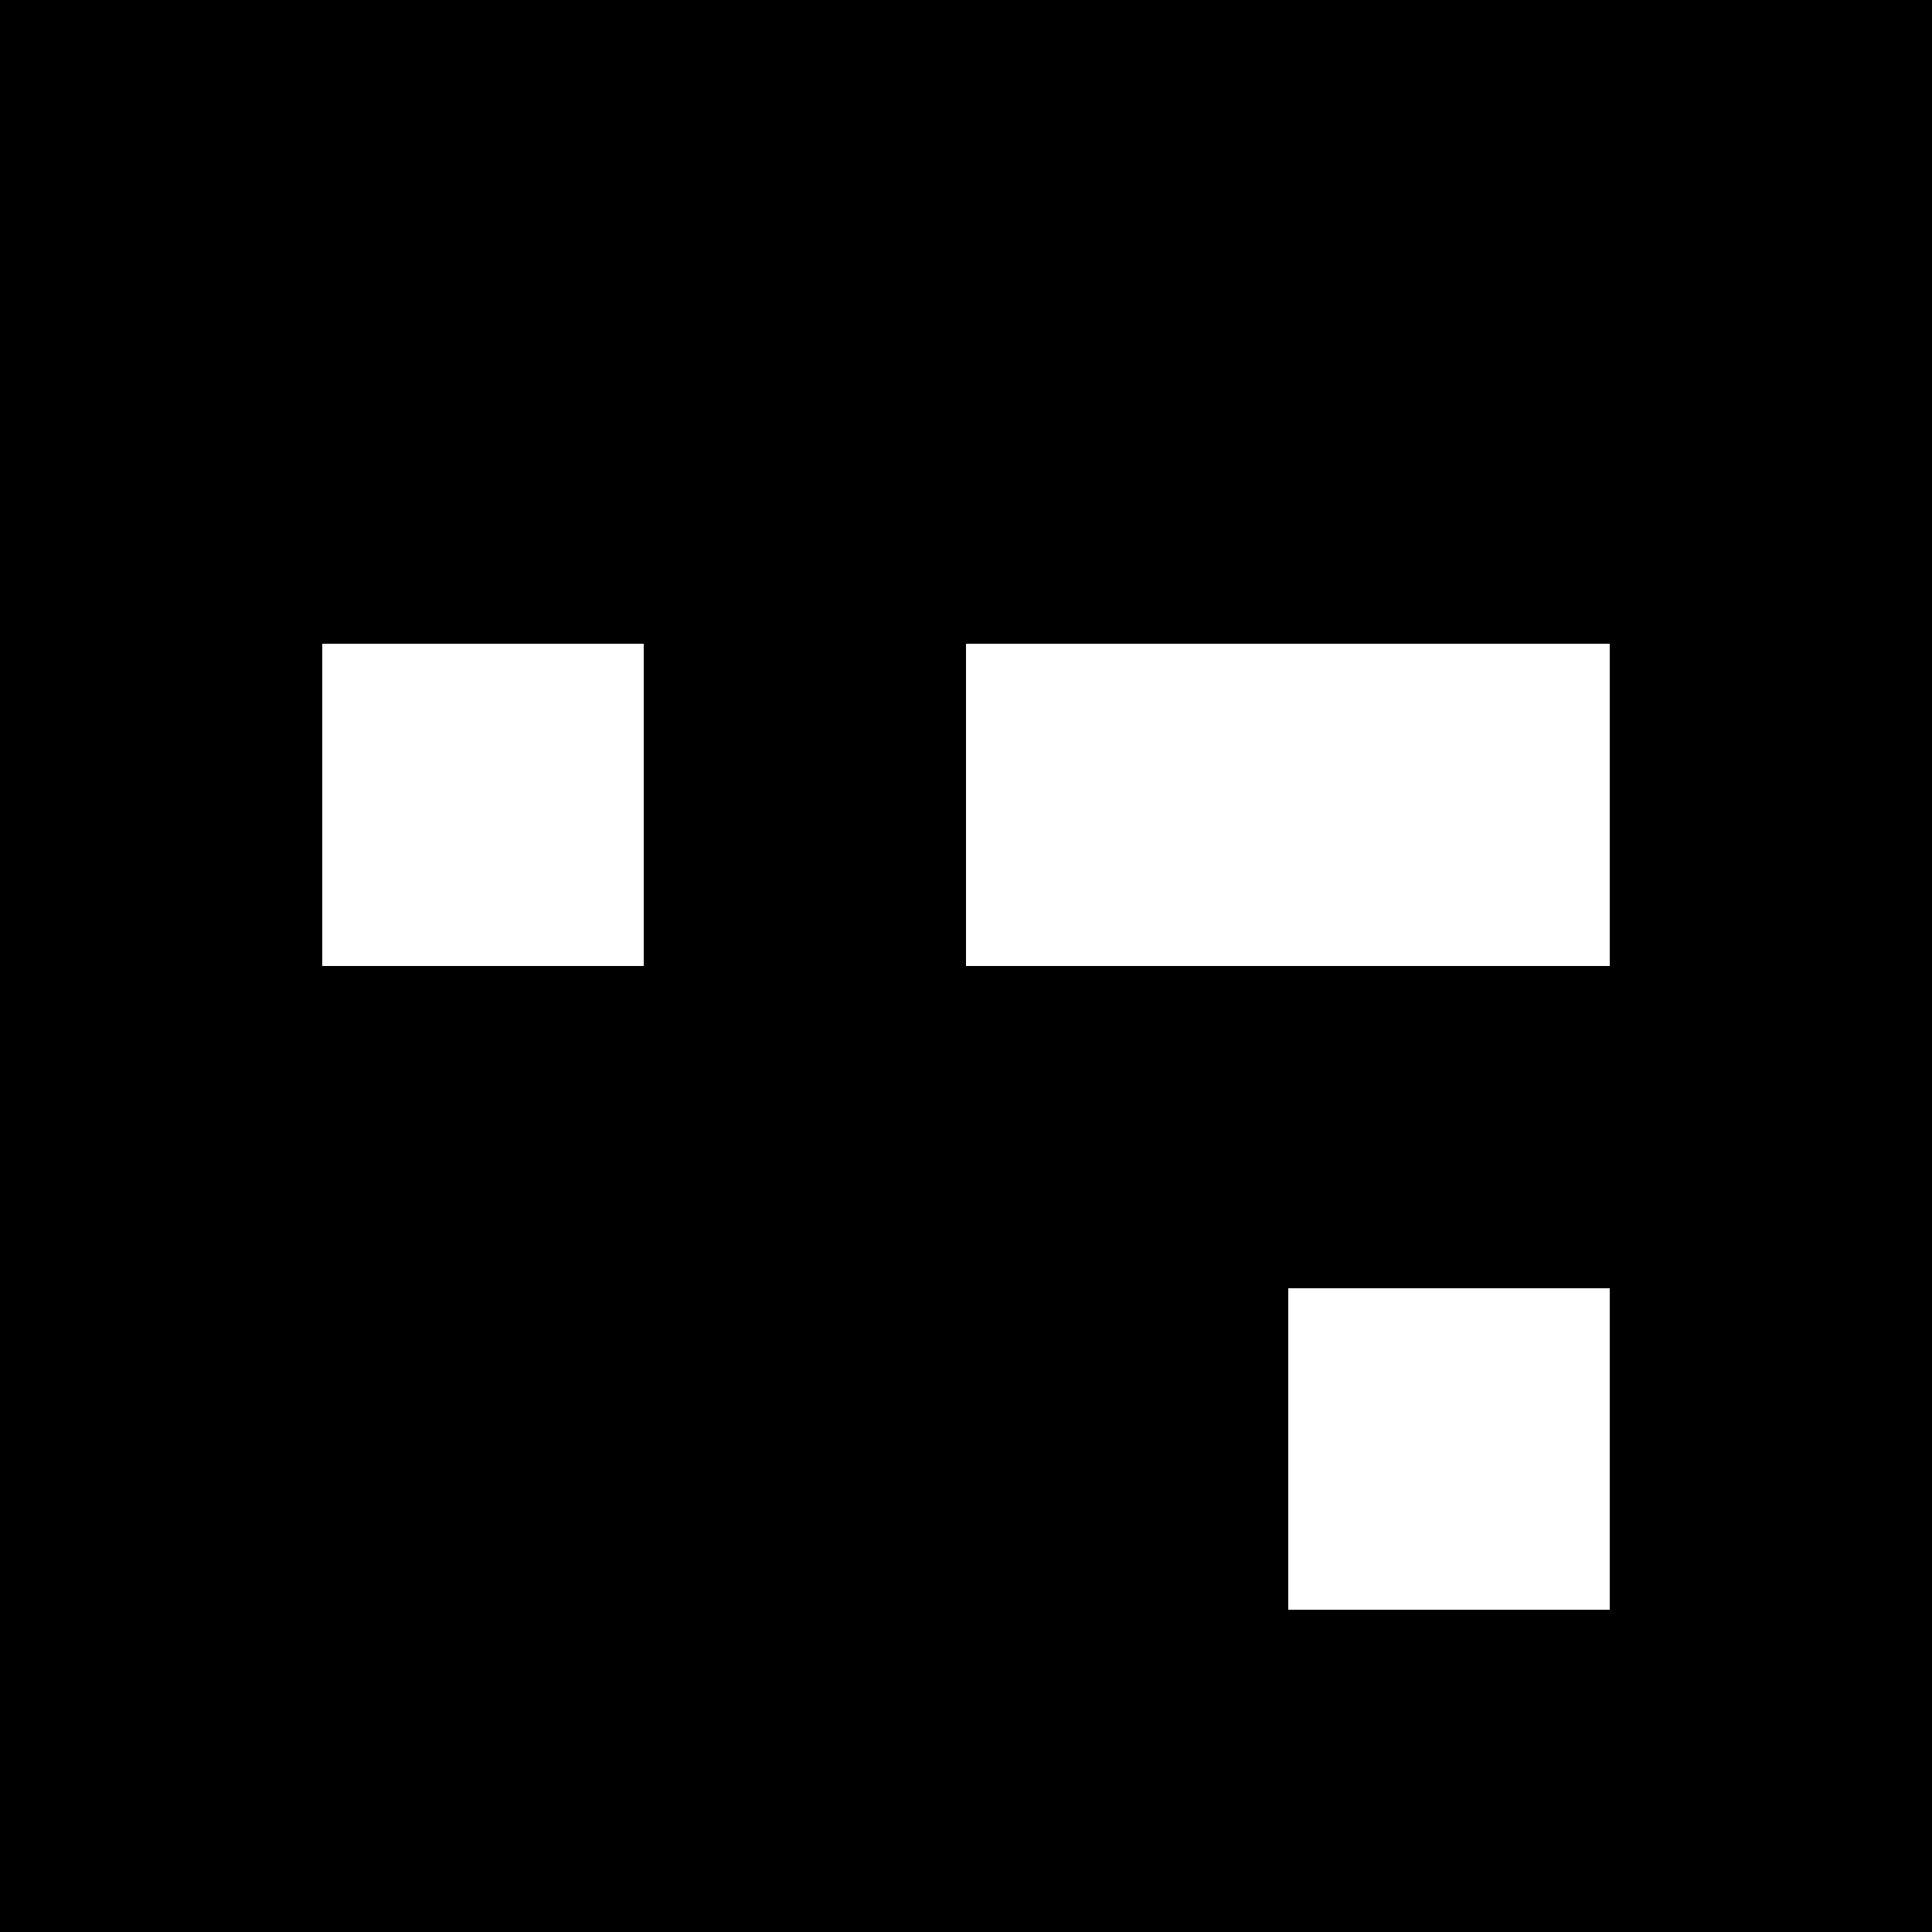 <svg viewBox="0 0 6 6" xmlns="http://www.w3.org/2000/svg" shape-rendering="crispEdges" width="158.7mm" height="158.7mm"><rect x="0" y="0" width="6" height="6" fill="black"></rect><rect width="1" height="1" x="1" y="2" fill="white"></rect><rect width="1.5" height="1" x="3" y="2" fill="white"></rect><rect width="1" height="1" x="4" y="2" fill="white"></rect><rect width="1" height="1" x="4" y="4" fill="white"></rect></svg>
